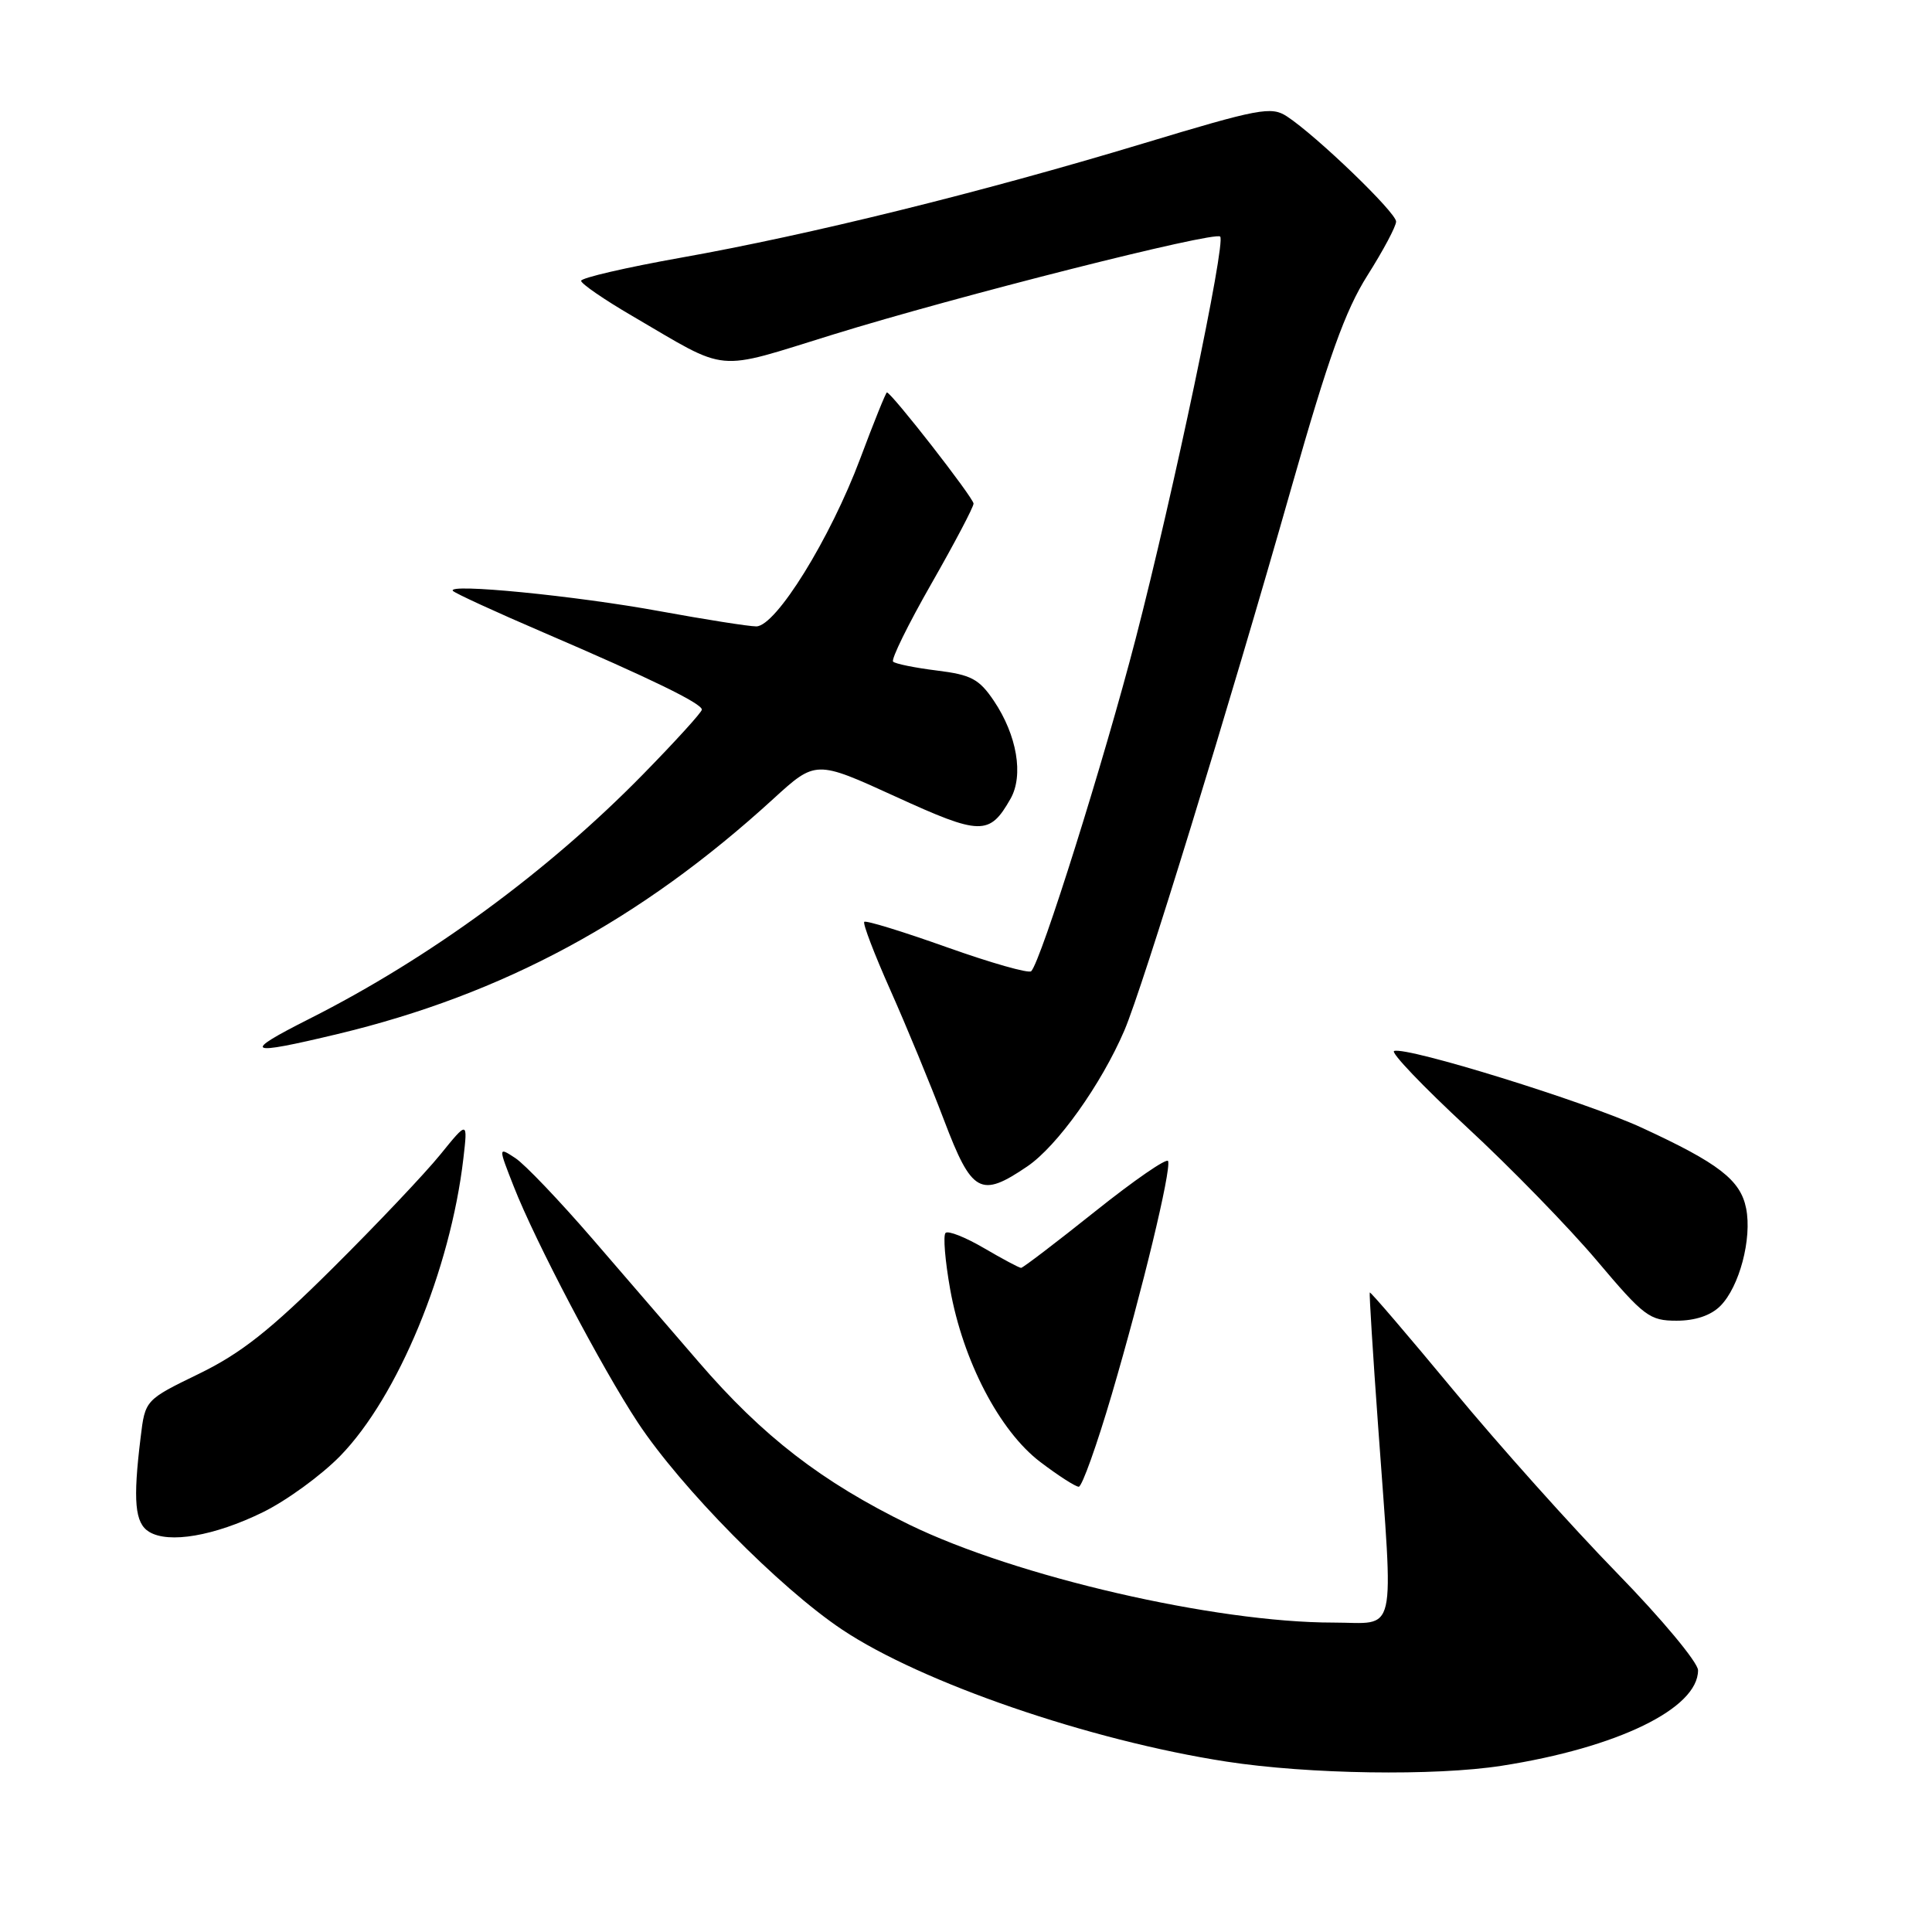 <?xml version="1.0" encoding="UTF-8" standalone="no"?>
<!DOCTYPE svg PUBLIC "-//W3C//DTD SVG 1.1//EN" "http://www.w3.org/Graphics/SVG/1.1/DTD/svg11.dtd" >
<svg xmlns="http://www.w3.org/2000/svg" xmlns:xlink="http://www.w3.org/1999/xlink" version="1.1" viewBox="0 0 256 256">
 <g >
 <path fill="currentColor"
d=" M 199.00 233.97 C 214.32 231.58 225.00 226.39 225.00 221.32 C 225.00 220.29 220.18 214.50 214.25 208.42 C 208.34 202.36 198.58 191.46 192.58 184.20 C 186.57 176.95 181.58 171.12 181.50 171.26 C 181.42 171.39 181.91 179.38 182.61 189.00 C 184.66 217.55 185.24 215.00 176.67 215.00 C 161.00 215.00 134.63 208.91 120.50 202.03 C 108.90 196.37 101.07 190.33 92.57 180.46 C 89.23 176.59 82.91 169.26 78.52 164.17 C 74.13 159.09 69.53 154.26 68.28 153.45 C 66.01 151.96 66.01 151.96 68.08 157.23 C 70.92 164.49 79.74 181.26 84.52 188.50 C 90.26 197.18 103.26 210.36 111.57 215.92 C 122.12 222.97 144.37 230.62 162.50 233.42 C 173.39 235.10 190.15 235.35 199.00 233.97 Z  M 34.81 200.39 C 37.94 198.86 42.56 195.50 45.08 192.92 C 52.72 185.08 59.68 168.26 61.40 153.50 C 61.98 148.50 61.98 148.50 58.33 153.00 C 56.33 155.47 49.92 162.24 44.09 168.03 C 35.81 176.26 31.94 179.32 26.37 182.03 C 19.23 185.50 19.23 185.50 18.63 190.50 C 17.60 198.89 17.87 201.82 19.75 202.97 C 22.35 204.57 28.39 203.53 34.81 200.39 Z  M 147.32 184.75 C 151.38 170.93 155.20 155.09 154.78 153.85 C 154.63 153.39 150.28 156.39 145.12 160.51 C 139.96 164.63 135.54 168.00 135.30 168.00 C 135.05 168.00 132.84 166.82 130.38 165.38 C 127.92 163.94 125.63 163.03 125.29 163.37 C 124.95 163.71 125.23 167.07 125.90 170.83 C 127.60 180.32 132.44 189.61 137.83 193.71 C 140.21 195.52 142.51 197.00 142.94 197.00 C 143.37 197.00 145.34 191.49 147.32 184.75 Z  M 227.95 173.05 C 230.48 170.52 232.17 164.12 231.37 160.11 C 230.62 156.36 227.76 154.14 217.55 149.43 C 210.10 145.99 186.49 138.67 184.73 139.26 C 184.22 139.43 188.55 143.96 194.35 149.34 C 200.16 154.71 207.92 162.69 211.61 167.06 C 217.84 174.44 218.58 175.00 222.16 175.00 C 224.63 175.00 226.69 174.31 227.95 173.05 Z  M 136.13 154.55 C 140.09 151.86 145.91 143.71 148.99 136.53 C 151.42 130.85 162.75 94.04 171.15 64.50 C 176.03 47.36 178.24 41.17 181.19 36.50 C 183.28 33.20 184.99 29.99 184.99 29.36 C 185.00 28.16 174.43 17.98 170.52 15.42 C 168.45 14.07 166.87 14.36 151.38 19.04 C 130.00 25.50 107.23 31.12 90.25 34.14 C 82.96 35.44 77.00 36.82 77.00 37.21 C 77.00 37.59 80.04 39.69 83.75 41.85 C 96.77 49.46 94.46 49.25 110.38 44.33 C 126.85 39.23 160.94 30.61 161.68 31.35 C 162.46 32.13 155.47 65.38 150.49 84.60 C 146.32 100.70 137.93 127.40 136.64 128.69 C 136.32 129.02 131.30 127.59 125.48 125.52 C 119.67 123.45 114.74 121.93 114.52 122.15 C 114.30 122.37 115.86 126.44 117.98 131.20 C 120.10 135.96 123.30 143.71 125.09 148.43 C 128.78 158.14 129.92 158.77 136.13 154.55 Z  M 44.75 137.01 C 66.68 131.75 84.88 121.93 102.44 105.88 C 108.09 100.72 108.09 100.72 118.64 105.54 C 129.96 110.72 131.11 110.74 133.90 105.84 C 135.66 102.74 134.76 97.42 131.69 92.86 C 129.74 89.97 128.68 89.41 124.15 88.85 C 121.24 88.49 118.63 87.96 118.34 87.67 C 118.05 87.38 120.33 82.74 123.41 77.35 C 126.48 71.97 129.00 67.19 129.00 66.73 C 129.00 65.97 118.11 52.00 117.52 52.00 C 117.38 52.00 115.79 55.94 113.99 60.75 C 110.01 71.37 102.81 83.00 100.21 83.00 C 99.21 83.00 93.46 82.09 87.44 80.99 C 76.29 78.94 59.07 77.25 60.02 78.30 C 60.31 78.62 65.71 81.10 72.02 83.81 C 86.28 89.94 93.00 93.21 93.00 94.03 C 93.00 94.37 89.48 98.24 85.18 102.63 C 72.57 115.50 56.94 126.95 41.03 134.98 C 31.92 139.58 32.56 139.93 44.75 137.01 Z "/>
</g>
</svg>